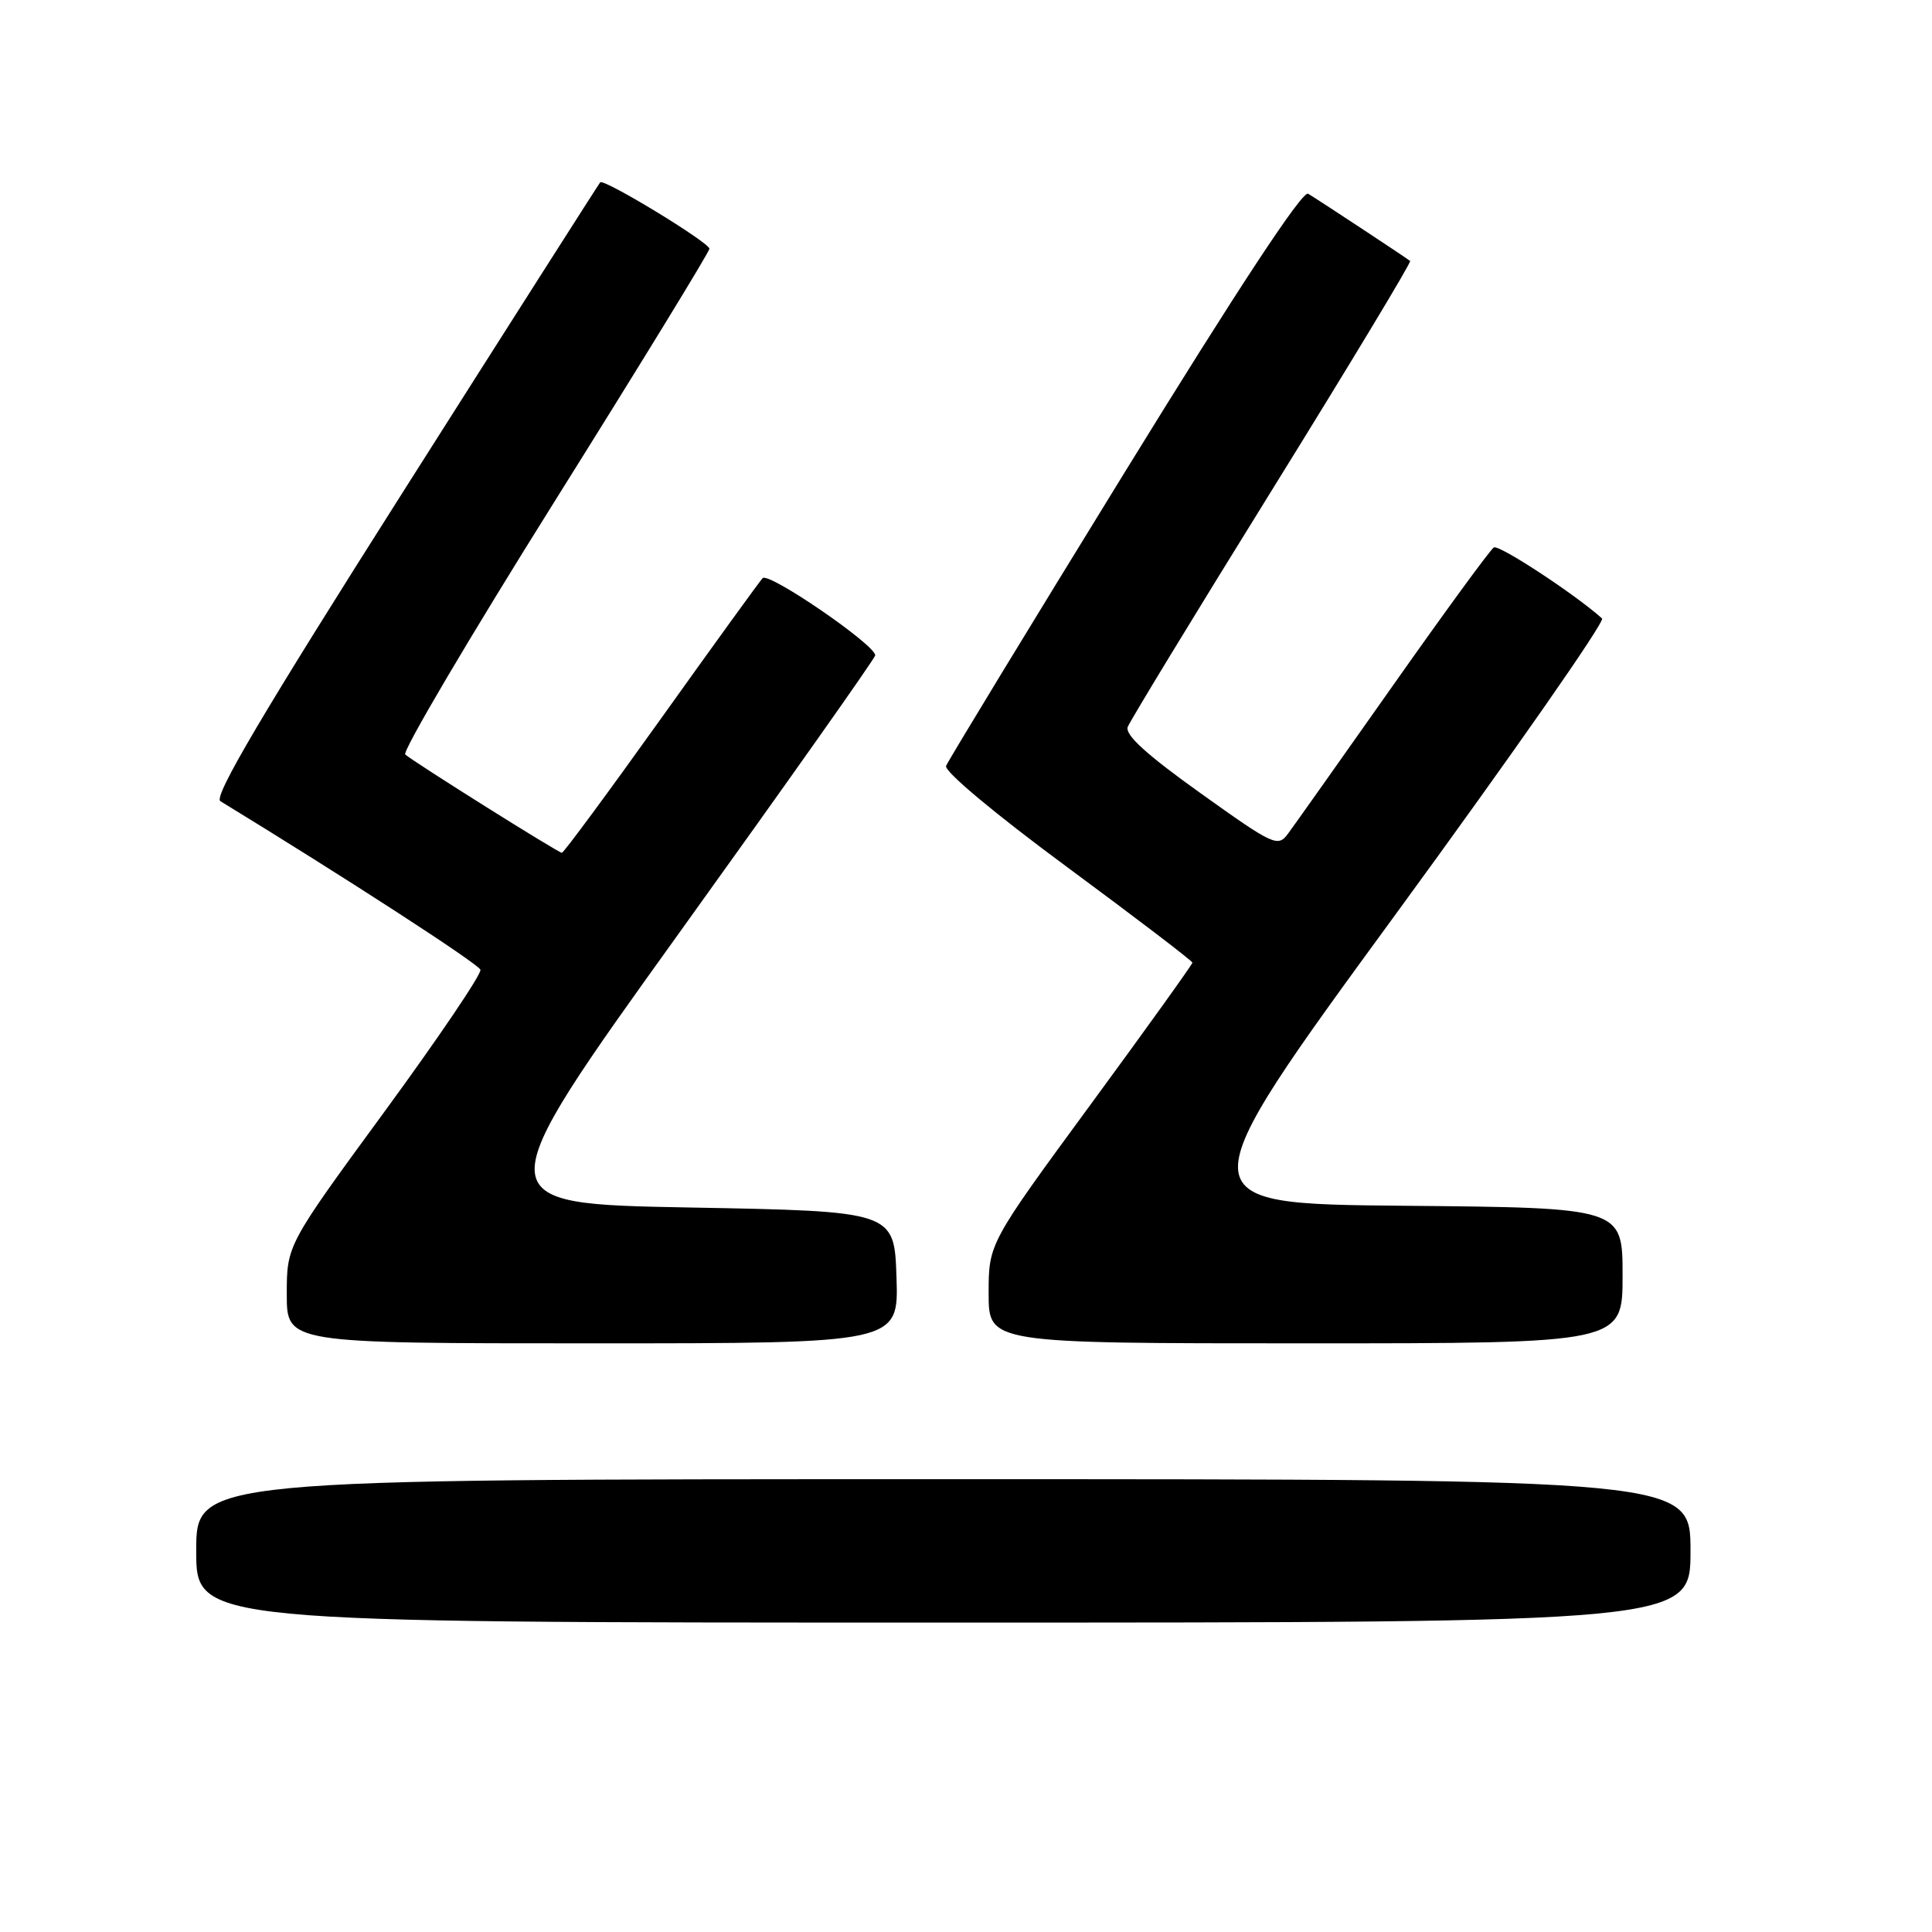 <?xml version="1.0" encoding="UTF-8" standalone="no"?>
<!DOCTYPE svg PUBLIC "-//W3C//DTD SVG 1.1//EN" "http://www.w3.org/Graphics/SVG/1.1/DTD/svg11.dtd" >
<svg xmlns="http://www.w3.org/2000/svg" xmlns:xlink="http://www.w3.org/1999/xlink" version="1.1" viewBox="0 0 256 256">
 <g >
 <path fill="currentColor"
d=" M 224.00 205.50 C 224.00 196.00 224.00 196.00 125.00 196.00 C 26.00 196.00 26.00 196.00 26.00 205.50 C 26.00 215.00 26.00 215.00 125.00 215.00 C 224.00 215.00 224.00 215.00 224.00 205.50 Z  M 118.79 169.25 C 118.50 160.50 118.50 160.50 91.36 160.00 C 64.22 159.50 64.22 159.50 90.08 123.50 C 104.31 103.70 115.96 87.21 115.97 86.84 C 116.03 85.48 101.85 75.75 101.05 76.61 C 100.60 77.10 94.53 85.49 87.56 95.25 C 80.59 105.01 74.69 113.00 74.45 113.00 C 73.98 113.00 55.04 101.11 53.70 99.98 C 53.26 99.60 62.15 84.54 73.45 66.50 C 84.75 48.46 94.00 33.37 94.00 32.96 C 94.00 32.14 80.02 23.63 79.53 24.16 C 79.36 24.35 67.67 42.69 53.56 64.93 C 34.74 94.58 28.25 105.58 29.20 106.16 C 45.60 116.18 63.43 127.73 63.66 128.50 C 63.83 129.05 58.13 137.48 50.99 147.24 C 38.00 164.98 38.00 164.98 38.00 171.49 C 38.00 178.00 38.00 178.00 78.54 178.00 C 119.08 178.00 119.08 178.00 118.79 169.25 Z  M 215.00 169.02 C 215.00 160.03 215.00 160.03 185.95 159.77 C 156.90 159.50 156.90 159.50 184.98 121.08 C 200.42 99.95 212.71 82.34 212.28 81.95 C 208.78 78.79 198.62 72.12 197.94 72.54 C 197.47 72.83 191.47 81.04 184.61 90.78 C 177.74 100.53 171.48 109.37 170.69 110.44 C 169.32 112.29 168.83 112.07 159.06 105.09 C 151.92 99.99 149.03 97.36 149.43 96.32 C 149.75 95.50 158.37 81.33 168.60 64.84 C 178.82 48.35 187.04 34.73 186.85 34.58 C 186.19 34.06 174.49 26.35 173.33 25.67 C 172.58 25.23 164.03 38.21 149.00 62.63 C 136.26 83.33 125.62 100.82 125.36 101.49 C 125.09 102.20 131.89 107.88 141.45 114.93 C 150.55 121.65 158.00 127.33 158.00 127.56 C 158.00 127.78 151.93 136.25 144.50 146.37 C 131.00 164.77 131.00 164.77 131.00 171.39 C 131.00 178.00 131.00 178.00 173.00 178.00 C 215.00 178.00 215.00 178.00 215.00 169.02 Z "/>
</g>
</svg>